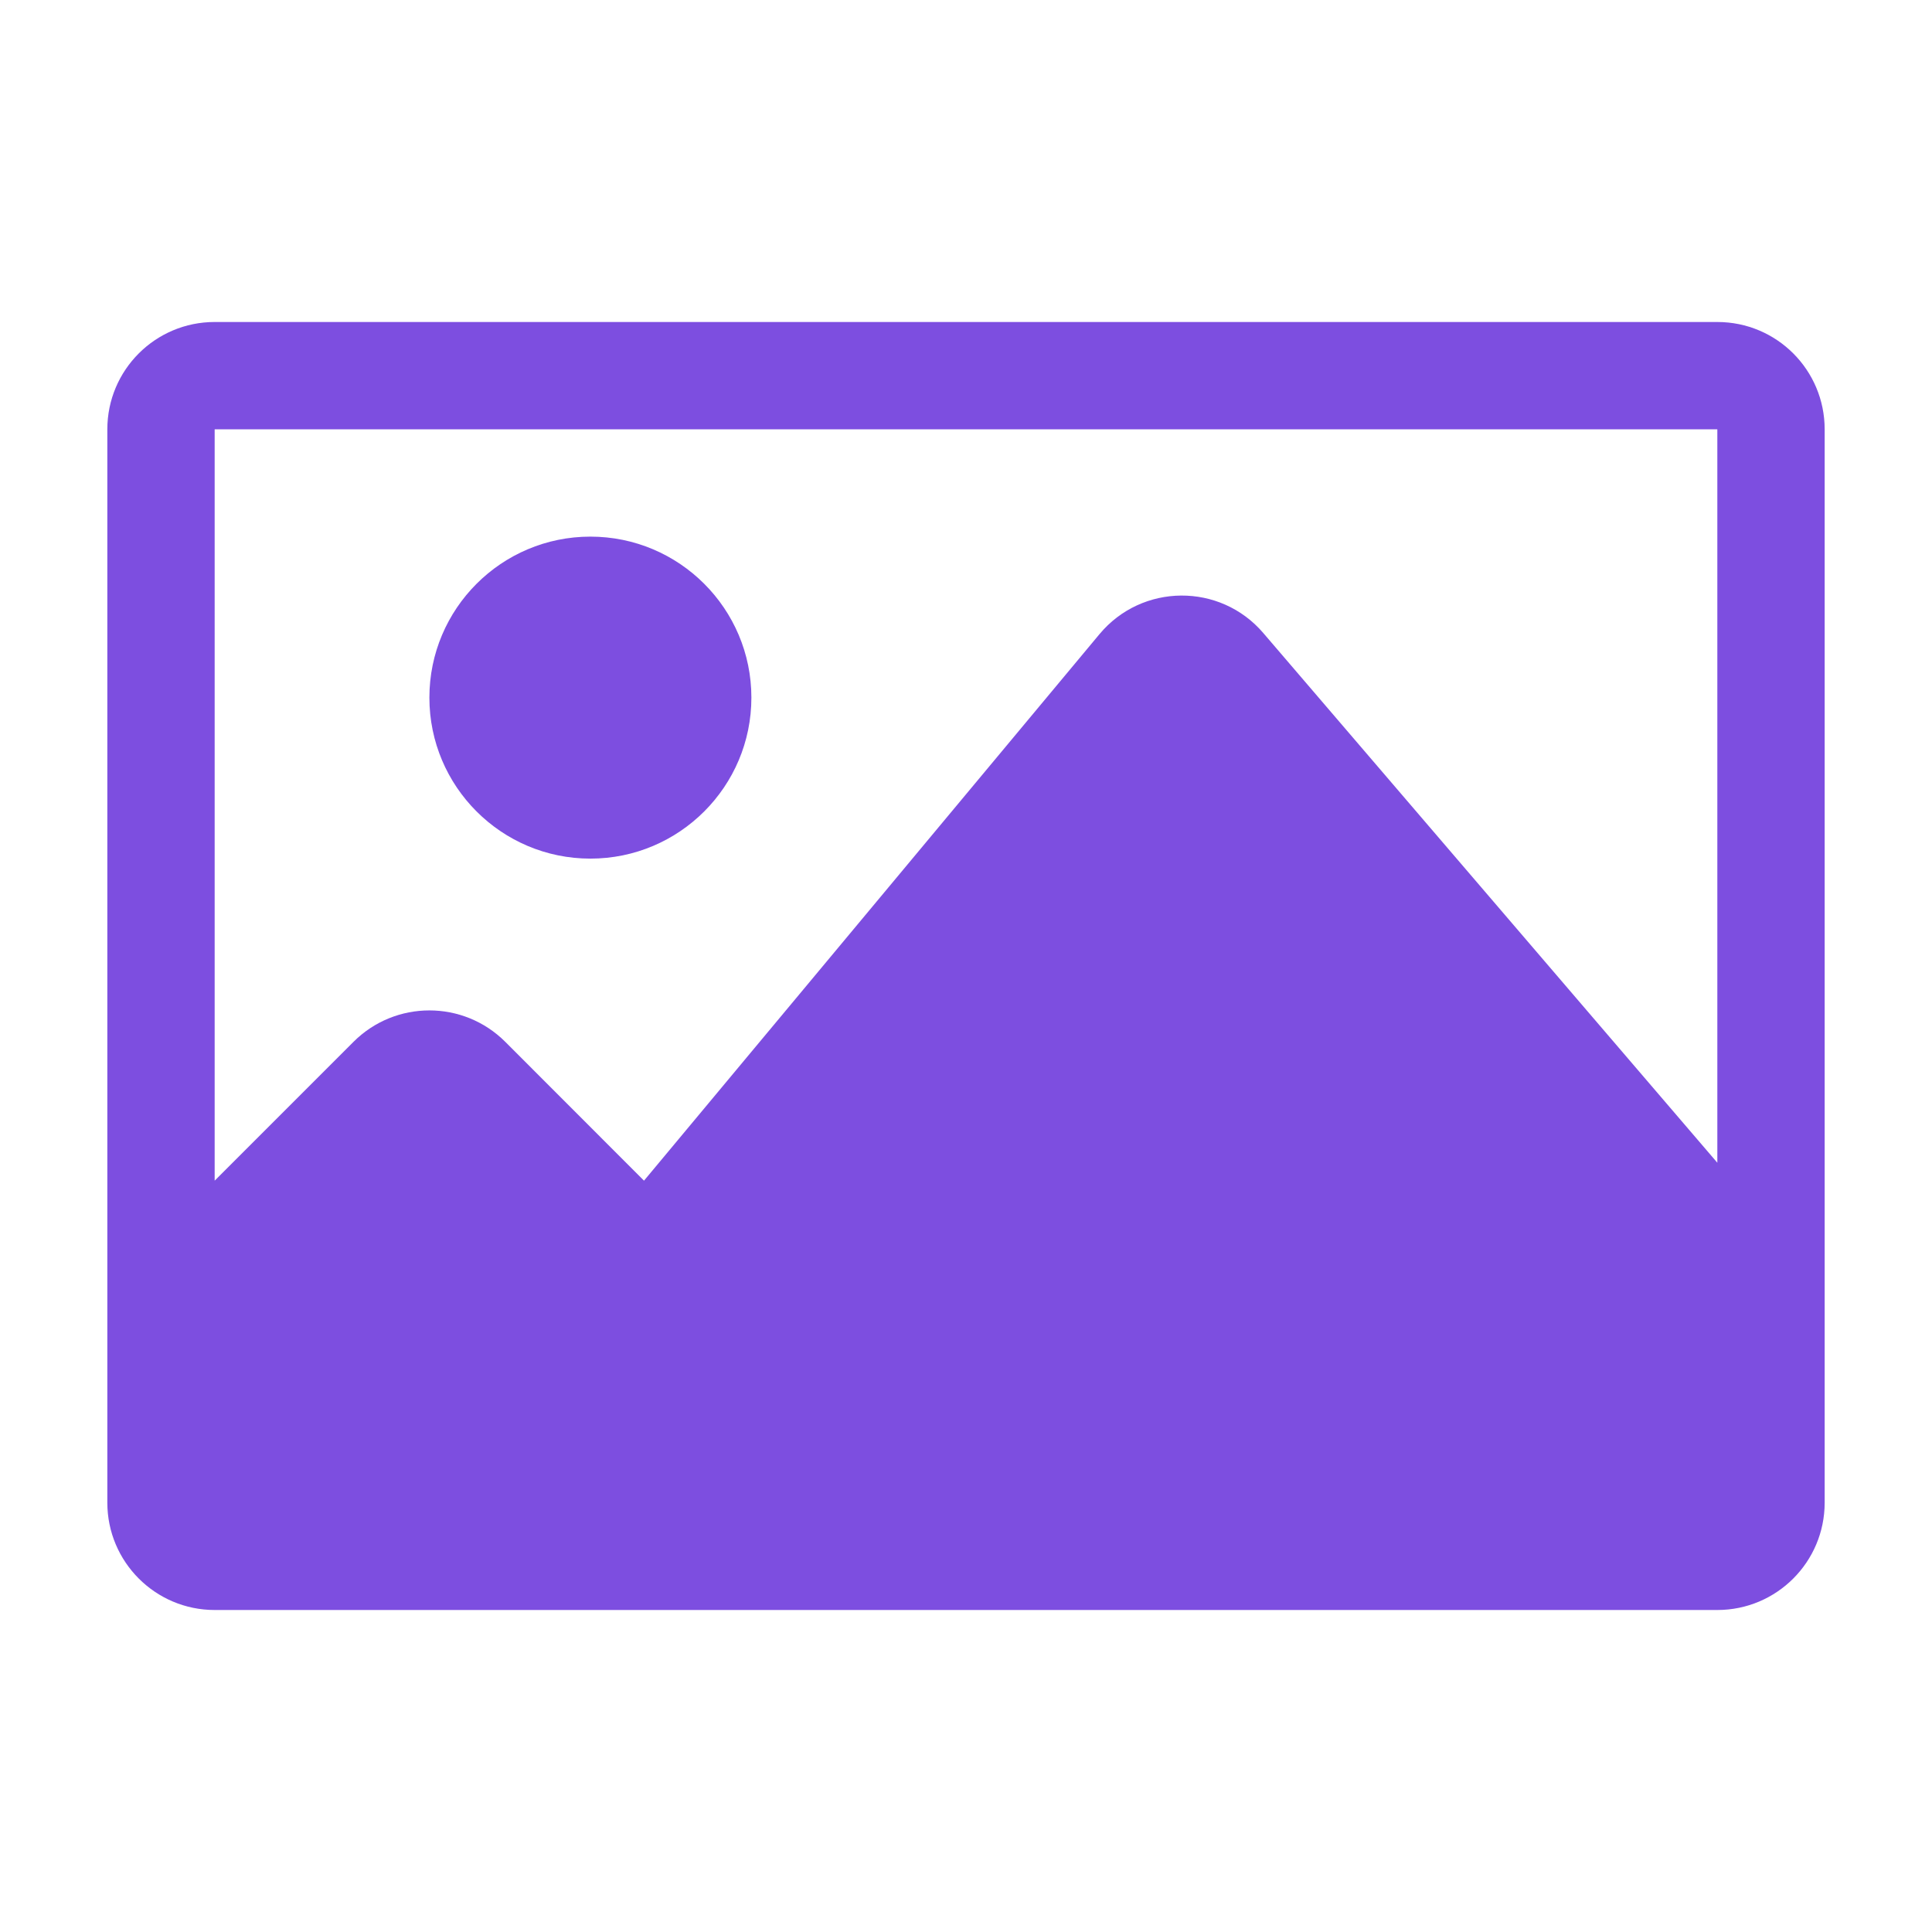 <?xml version="1.0" standalone="no"?><!DOCTYPE svg PUBLIC "-//W3C//DTD SVG 1.1//EN" "http://www.w3.org/Graphics/SVG/1.1/DTD/svg11.dtd"><svg t="1718023143118" class="icon" viewBox="0 0 1024 1024" version="1.1" xmlns="http://www.w3.org/2000/svg" p-id="42980" xmlns:xlink="http://www.w3.org/1999/xlink" width="30" height="30"><path d="M312.917 284.422c-47.104 0-85.333 38.229-85.333 85.333s38.229 85.333 85.333 85.333 85.334-38.229 85.334-85.333-38.23-85.333-85.334-85.333m356.665 51.108c-22.869-26.737-64.341-26.453-86.869 0.627L341.333 625.777l-73.5-73.557c-22.244-22.243-58.255-22.243-80.499 0l-73.557 73.557V227.555H910.223v388.722l-240.64-280.746z m240.64-164.864H113.777c-31.403 0-56.888 25.43-56.888 56.889v568.888c0 31.403 25.485 56.889 56.888 56.889H910.223c31.459 0 56.888-25.486 56.888-56.888V227.555c0-31.459-25.429-56.888-56.888-56.888z" fill="#7d4ee0" p-id="42981"></path></svg>